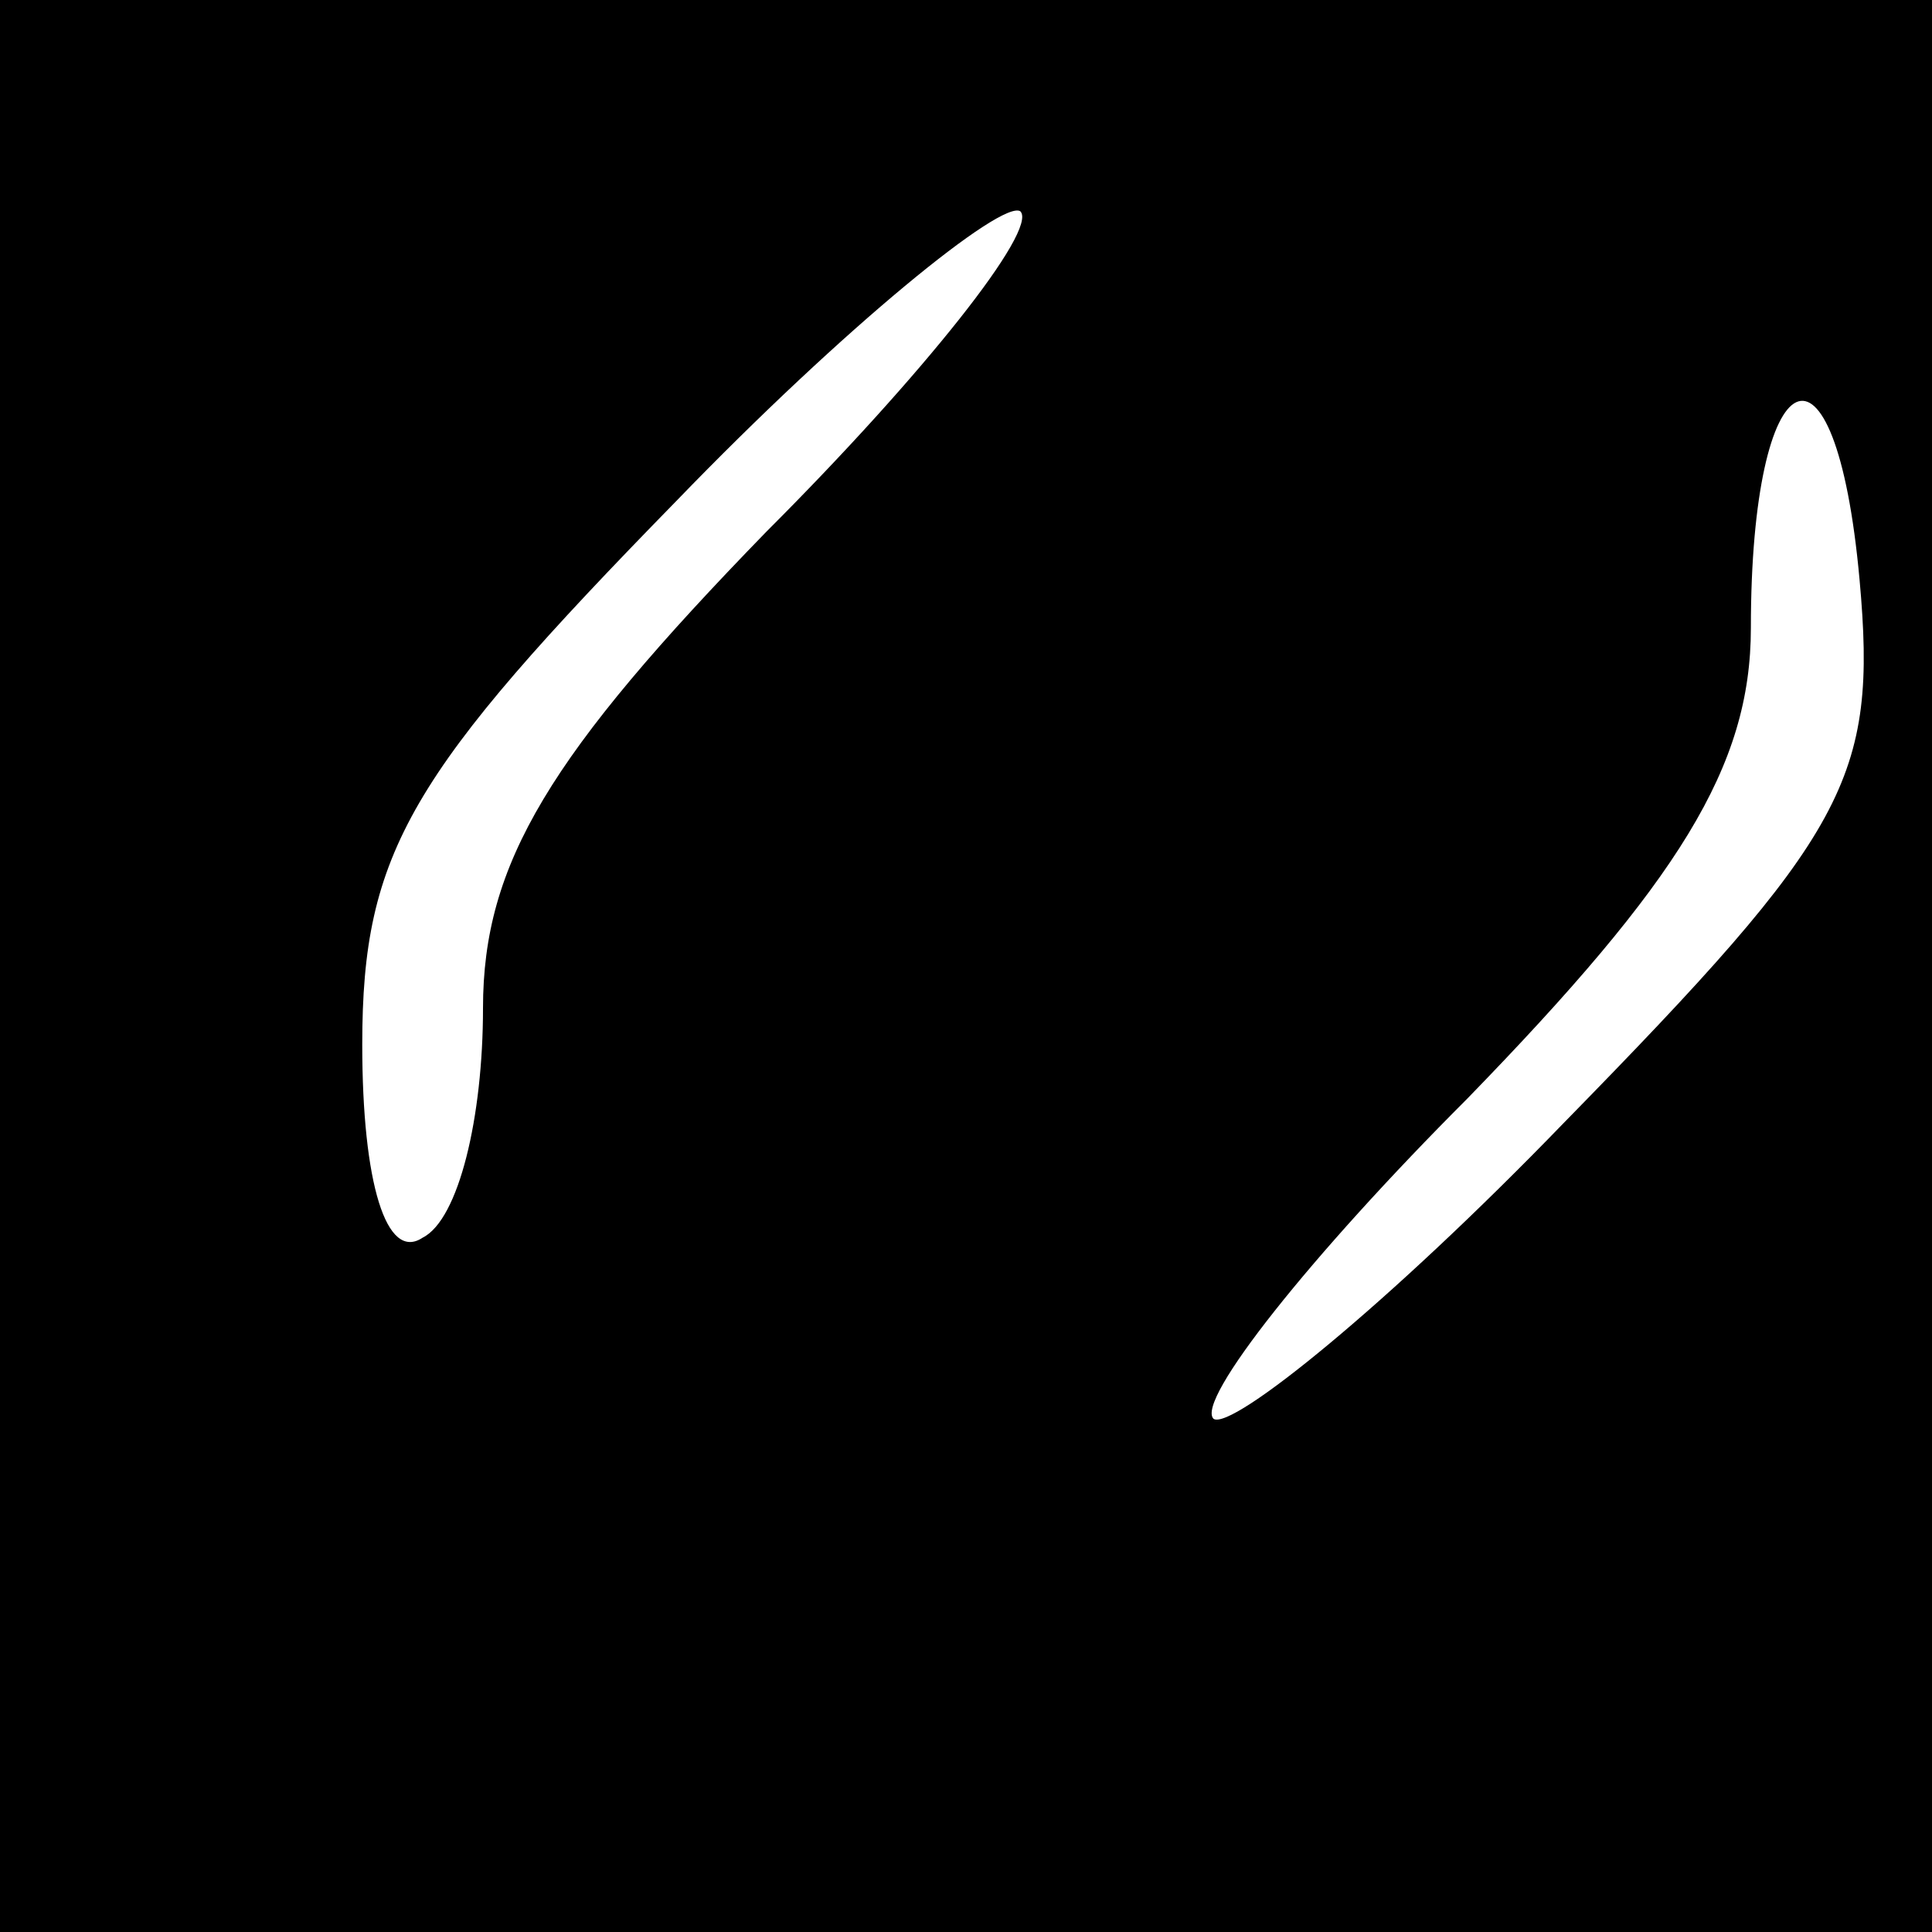<?xml version="1.0" standalone="no"?>
<!DOCTYPE svg PUBLIC "-//W3C//DTD SVG 20010904//EN"
 "http://www.w3.org/TR/2001/REC-SVG-20010904/DTD/svg10.dtd">
<svg version="1.0" xmlns="http://www.w3.org/2000/svg"
 width="32pt" height="32pt" viewBox="0 0 32 32"
 preserveAspectRatio="xMidYMid meet">
<rect x="0" y="0" width="32" height="32" fill="#808080" stroke="none"/>
<g transform="translate(0,32) scale(0.1,-0.1)"
fill="#000000" stroke="none">
<path fill="#000000" stroke="none" d="M0 160 l0 -160 160 0 160 0 0 160 0
160 -160 0 -160 0 0 -160z"/>
<path fill="#ffffff" stroke="none" d="M127 232 c-36 -37 -47 -55 -47 -79 0
-18 -4 -35 -10 -38 -6 -4 -10 9 -10 32 0 32 8 45 52 90 28 29 54 50 57 48 3
-3 -16 -27 -42 -53z"/>
<path fill="#ffffff" stroke="none" d="M259 134 c-29 -30 -55 -51 -58 -49 -3
3 16 27 42 53 35 36 47 55 47 78 0 45 14 52 18 8 3 -33 -2 -42 -49 -90z"/>
</g>
</svg>
